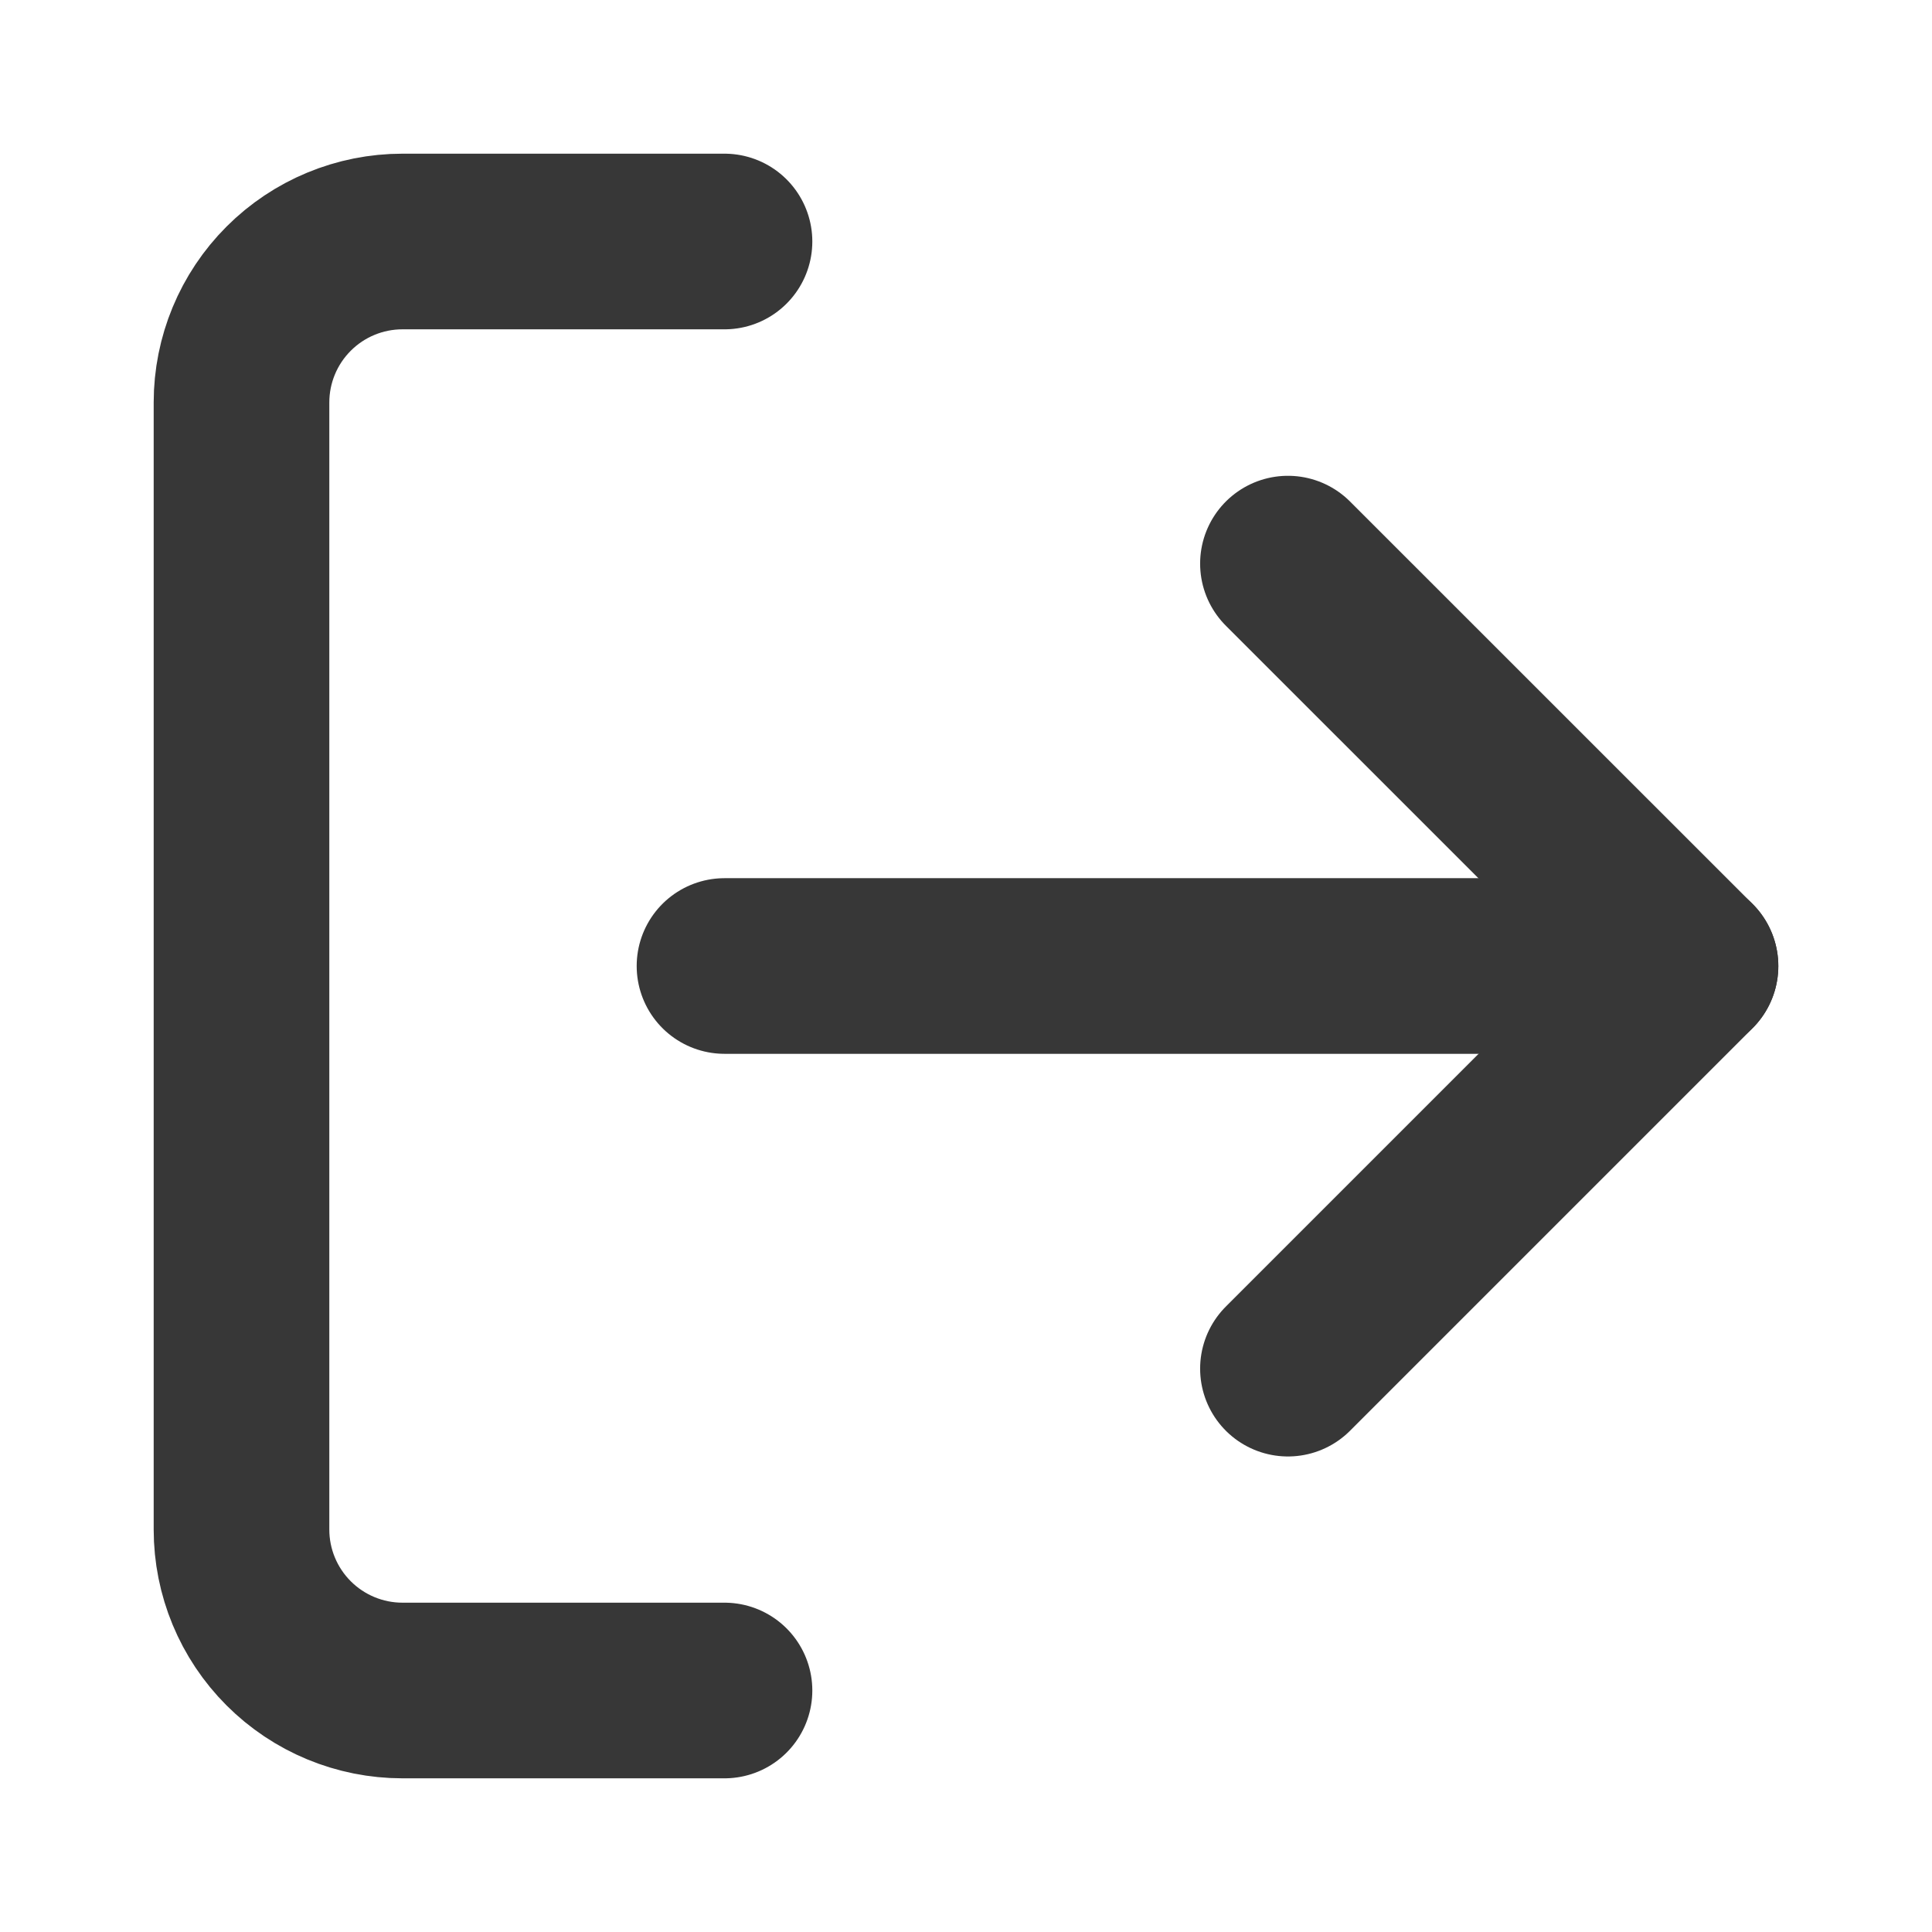<svg width="22" height="22" viewBox="0 0 22 22" fill="none" xmlns="http://www.w3.org/2000/svg">
<path d="M8.25 19.25H4.583C4.097 19.25 3.631 19.057 3.287 18.713C2.943 18.369 2.75 17.903 2.75 17.417V4.583C2.75 4.097 2.943 3.631 3.287 3.287C3.631 2.943 4.097 2.75 4.583 2.75H8.25" stroke="#373737" stroke-width="2" stroke-linecap="round" stroke-linejoin="round"/>
<path d="M14.666 15.585L19.25 11.001L14.666 6.418" stroke="#373737" stroke-width="2" stroke-linecap="round" stroke-linejoin="round"/>
<path d="M19.25 11H8.25" stroke="#373737" stroke-width="2" stroke-linecap="round" stroke-linejoin="round"/>
</svg>
